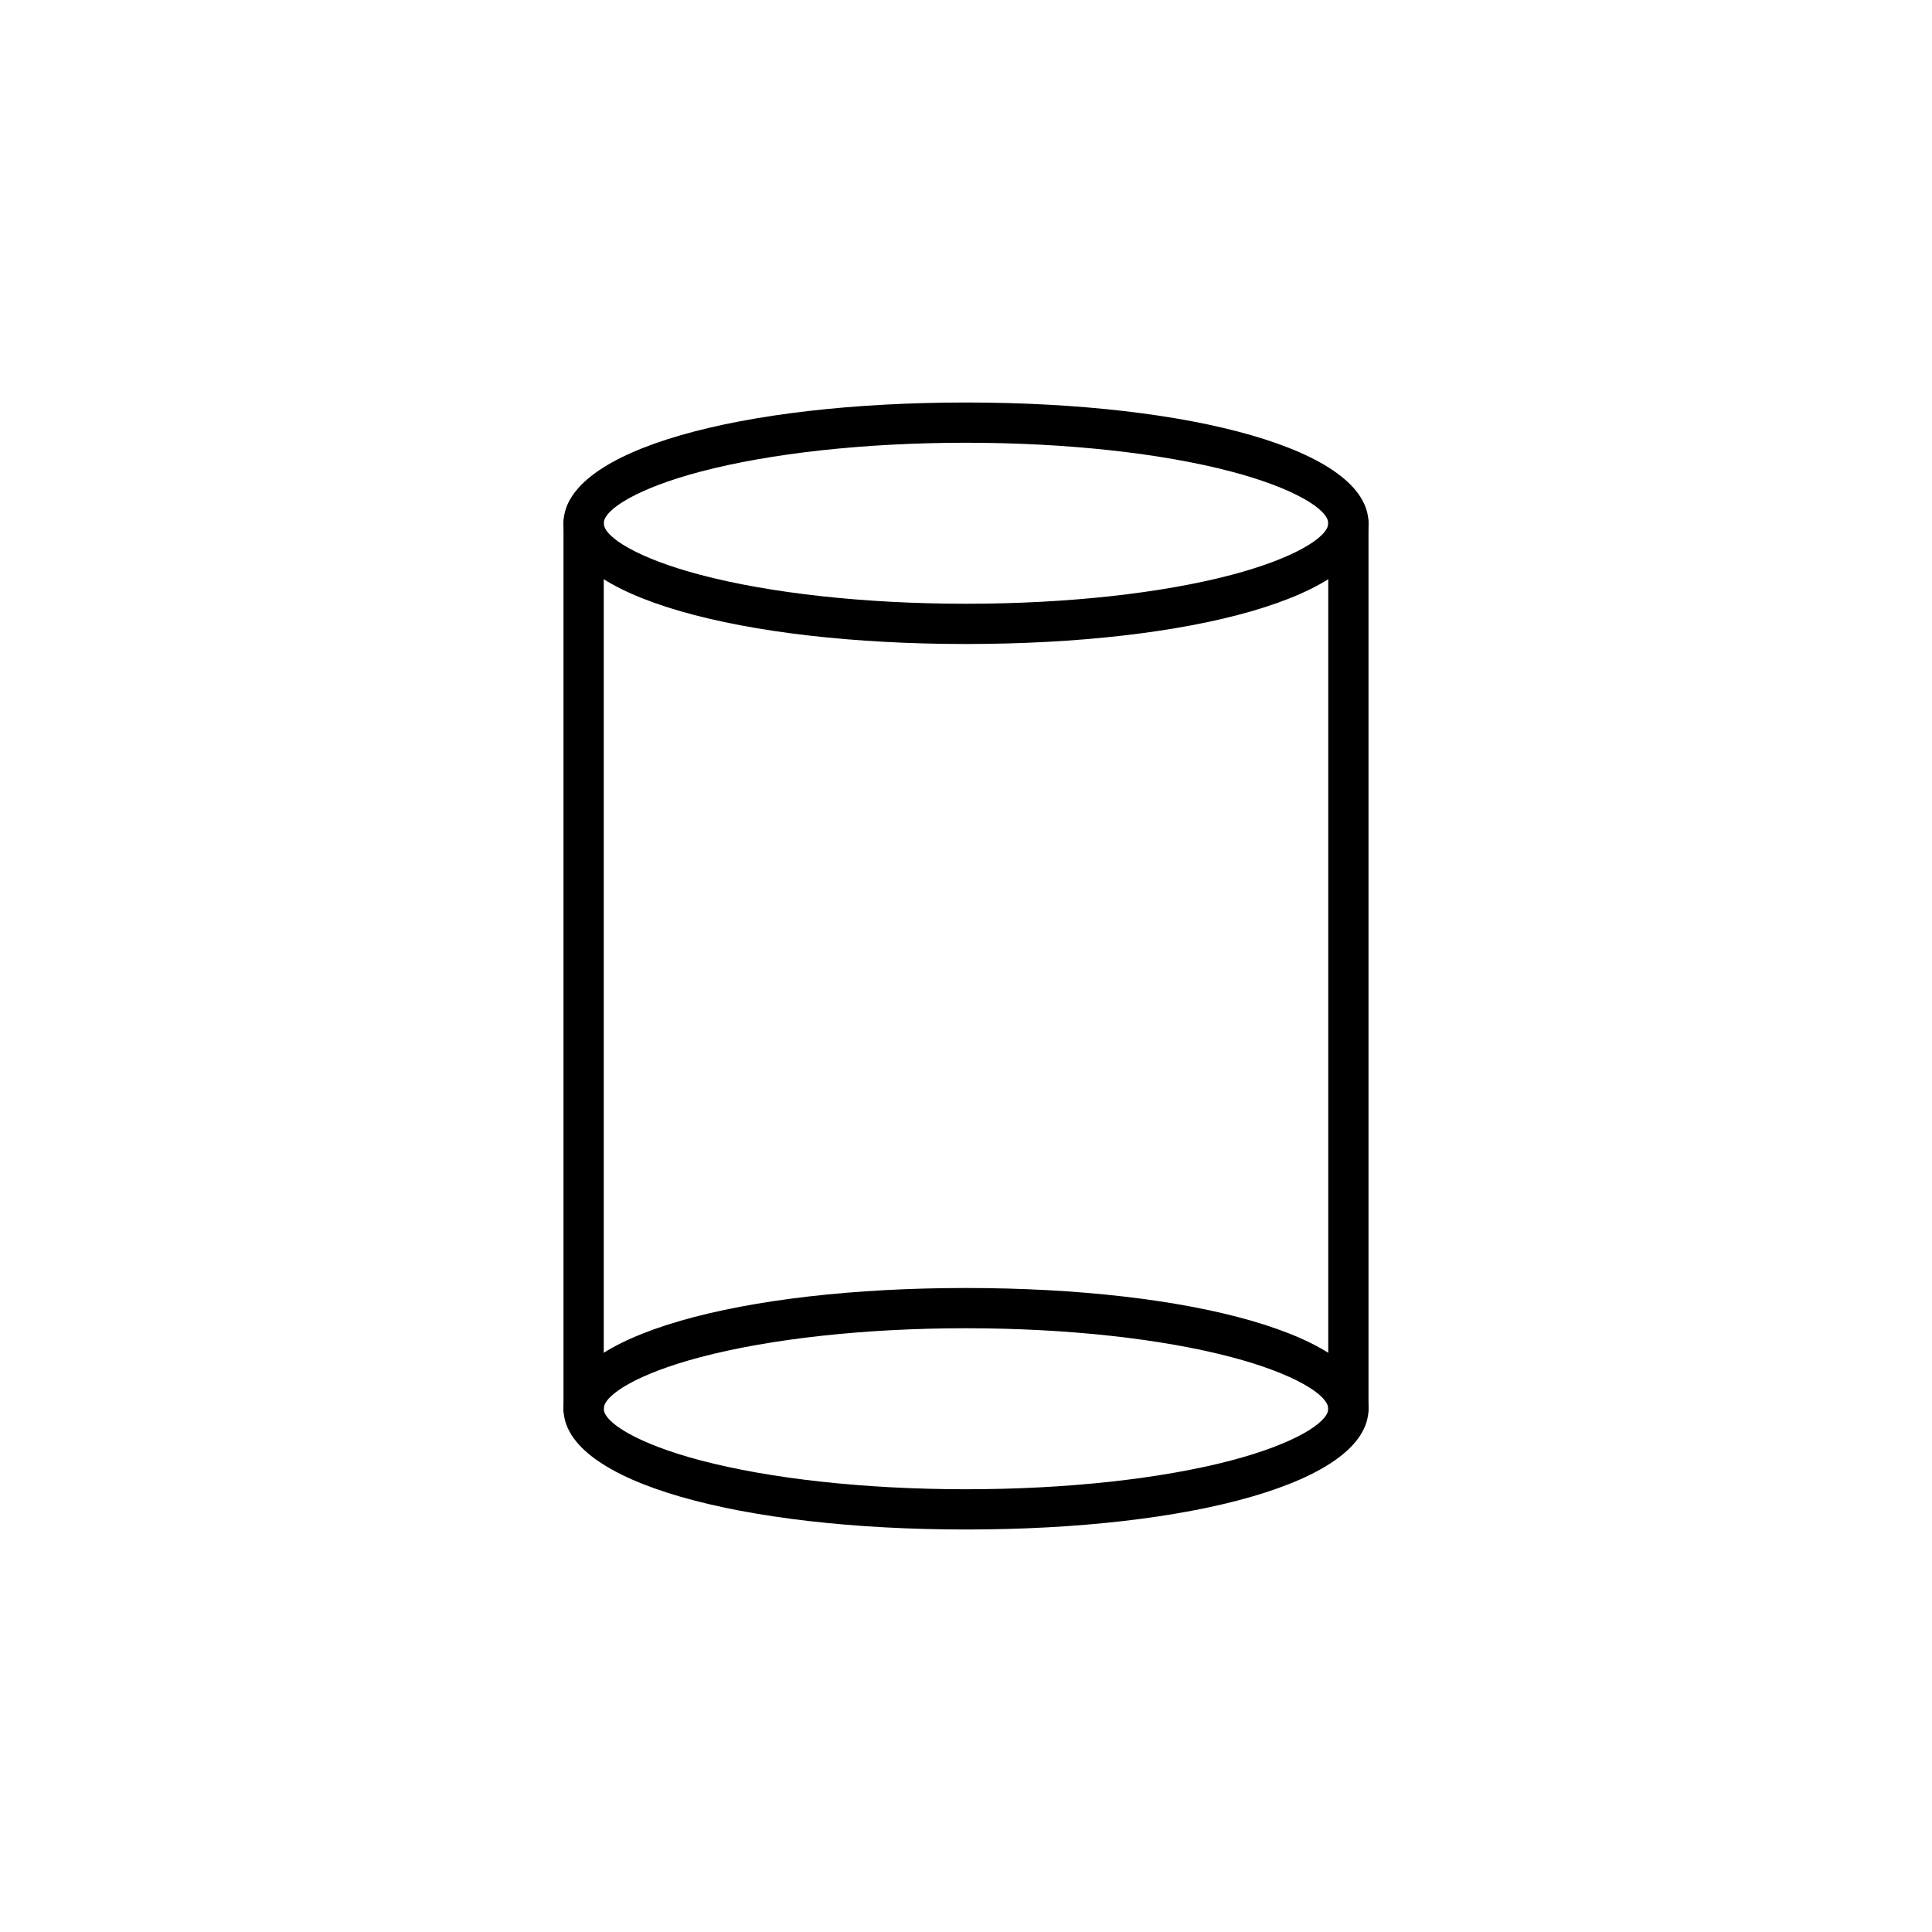 <svg width="96" height="96" xmlns="http://www.w3.org/2000/svg">
    <g fill-rule="evenodd">
        <path d="M48 76c-11.133 0-20-2.334-20-6s8.867-6 20-6 20 2.334 20 6-8.867 6-20 6zm0-2c5.027 0 9.73-.523 13.18-1.432C64.294 71.75 66 70.688 66 70c0-.687-1.707-1.75-4.82-2.568C57.73 66.523 53.028 66 48 66c-5.027 0-9.73.523-13.18 1.432C31.706 68.25 30 69.312 30 70c0 .687 1.707 1.75 4.82 2.568C38.27 73.477 42.972 74 48 74zm0-42c-11.133 0-20-2.334-20-6s8.867-6 20-6 20 2.334 20 6-8.867 6-20 6zm0-2c5.027 0 9.73-.523 13.18-1.432C64.294 27.75 66 26.688 66 26c0-.687-1.707-1.75-4.82-2.568C57.73 22.523 53.028 22 48 22c-5.027 0-9.73.523-13.18 1.432C31.706 24.25 30 25.312 30 26c0 .687 1.707 1.75 4.82 2.568C38.27 29.477 42.972 30 48 30z"/>
        <path d="M28 26a1 1 0 0 1 2 0v44a1 1 0 0 1-2 0V26zm38 0a1 1 0 0 1 2 0v44a1 1 0 0 1-2 0V26z"/>
    </g>
</svg>
